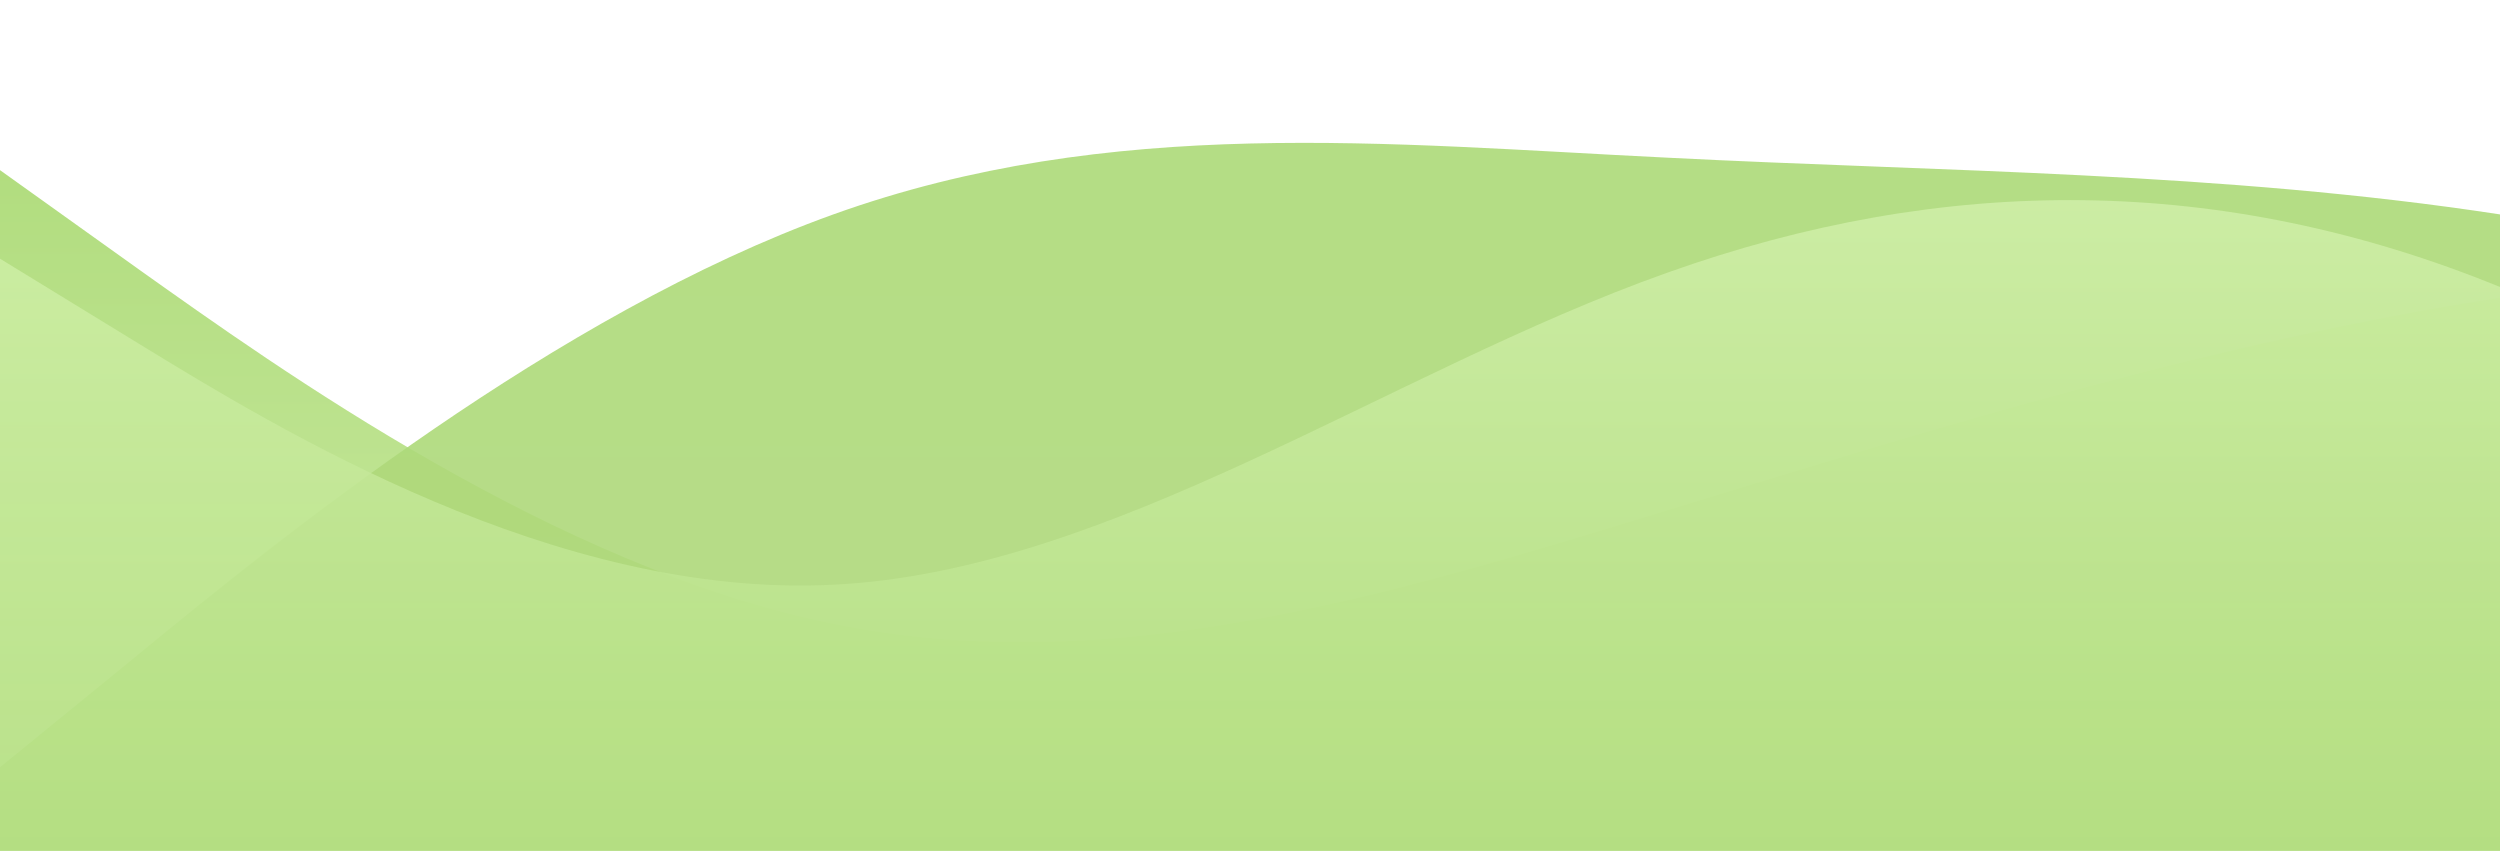 <svg id="wave" style="transform:rotate(180deg); transition: 0.3s" viewBox="0 0 1440 490" version="1.1" xmlns="http://www.w3.org/2000/svg"><defs><linearGradient id="sw-gradient-0" x1="0" x2="0" y1="1" y2="0"><stop stop-color="rgba(203.943, 234.424, 164.997, 1)" offset="0%"></stop><stop stop-color="rgba(172, 218, 119, 1)" offset="100%"></stop></linearGradient></defs><path style="transform:translate(0, 0px); opacity:1" fill="url(#sw-gradient-0)" d="M0,98L80,155.2C160,212,320,327,480,359.3C640,392,800,343,960,294C1120,245,1280,196,1440,171.5C1600,147,1760,147,1920,196C2080,245,2240,343,2400,351.2C2560,359,2720,278,2880,253.2C3040,229,3200,261,3360,302.2C3520,343,3680,392,3840,408.3C4000,425,4160,408,4320,400.2C4480,392,4640,392,4800,334.8C4960,278,5120,163,5280,106.2C5440,49,5600,49,5760,40.8C5920,33,6080,16,6240,57.2C6400,98,6560,196,6720,261.3C6880,327,7040,359,7200,318.5C7360,278,7520,163,7680,130.7C7840,98,8000,147,8160,138.8C8320,131,8480,65,8640,89.8C8800,114,8960,229,9120,269.5C9280,310,9440,278,9600,269.5C9760,261,9920,278,10080,253.2C10240,229,10400,163,10560,155.2C10720,147,10880,196,11040,245C11200,294,11360,343,11440,367.5L11520,392L11520,490L11440,490C11360,490,11200,490,11040,490C10880,490,10720,490,10560,490C10400,490,10240,490,10080,490C9920,490,9760,490,9600,490C9440,490,9280,490,9120,490C8960,490,8800,490,8640,490C8480,490,8320,490,8160,490C8000,490,7840,490,7680,490C7520,490,7360,490,7200,490C7040,490,6880,490,6720,490C6560,490,6400,490,6240,490C6080,490,5920,490,5760,490C5600,490,5440,490,5280,490C5120,490,4960,490,4800,490C4640,490,4480,490,4320,490C4160,490,4000,490,3840,490C3680,490,3520,490,3360,490C3200,490,3040,490,2880,490C2720,490,2560,490,2400,490C2240,490,2080,490,1920,490C1760,490,1600,490,1440,490C1280,490,1120,490,960,490C800,490,640,490,480,490C320,490,160,490,80,490L0,490Z"></path><defs><linearGradient id="sw-gradient-1" x1="0" x2="0" y1="1" y2="0"><stop stop-color="rgba(176.306, 216.209, 125.318, 1)" offset="0%"></stop><stop stop-color="rgba(172, 218, 119, 1)" offset="100%"></stop></linearGradient></defs><path style="transform:translate(0, 50px); opacity:0.9" fill="url(#sw-gradient-1)" d="M0,392L80,326.7C160,261,320,131,480,73.5C640,16,800,33,960,40.8C1120,49,1280,49,1440,73.5C1600,98,1760,147,1920,204.2C2080,261,2240,327,2400,302.2C2560,278,2720,163,2880,138.8C3040,114,3200,180,3360,212.3C3520,245,3680,245,3840,277.7C4000,310,4160,376,4320,383.8C4480,392,4640,343,4800,285.8C4960,229,5120,163,5280,114.3C5440,65,5600,33,5760,89.8C5920,147,6080,294,6240,318.5C6400,343,6560,245,6720,171.5C6880,98,7040,49,7200,73.5C7360,98,7520,196,7680,269.5C7840,343,8000,392,8160,400.2C8320,408,8480,376,8640,334.8C8800,294,8960,245,9120,236.8C9280,229,9440,261,9600,277.7C9760,294,9920,294,10080,261.3C10240,229,10400,163,10560,179.7C10720,196,10880,294,11040,277.7C11200,261,11360,131,11440,65.3L11520,0L11520,490L11440,490C11360,490,11200,490,11040,490C10880,490,10720,490,10560,490C10400,490,10240,490,10080,490C9920,490,9760,490,9600,490C9440,490,9280,490,9120,490C8960,490,8800,490,8640,490C8480,490,8320,490,8160,490C8000,490,7840,490,7680,490C7520,490,7360,490,7200,490C7040,490,6880,490,6720,490C6560,490,6400,490,6240,490C6080,490,5920,490,5760,490C5600,490,5440,490,5280,490C5120,490,4960,490,4800,490C4640,490,4480,490,4320,490C4160,490,4000,490,3840,490C3680,490,3520,490,3360,490C3200,490,3040,490,2880,490C2720,490,2560,490,2400,490C2240,490,2080,490,1920,490C1760,490,1600,490,1440,490C1280,490,1120,490,960,490C800,490,640,490,480,490C320,490,160,490,80,490L0,490Z"></path><defs><linearGradient id="sw-gradient-2" x1="0" x2="0" y1="1" y2="0"><stop stop-color="rgba(172, 218, 119, 1)" offset="0%"></stop><stop stop-color="rgba(211.082, 241.254, 172.529, 1)" offset="100%"></stop></linearGradient></defs><path style="transform:translate(0, 100px); opacity:0.8" fill="url(#sw-gradient-2)" d="M0,49L80,98C160,147,320,245,480,236.8C640,229,800,114,960,57.2C1120,0,1280,0,1440,65.3C1600,131,1760,261,1920,294C2080,327,2240,261,2400,253.2C2560,245,2720,294,2880,334.8C3040,376,3200,408,3360,408.3C3520,408,3680,376,3840,326.7C4000,278,4160,212,4320,196C4480,180,4640,212,4800,204.2C4960,196,5120,147,5280,147C5440,147,5600,196,5760,204.2C5920,212,6080,180,6240,155.2C6400,131,6560,114,6720,147C6880,180,7040,261,7200,302.2C7360,343,7520,343,7680,351.2C7840,359,8000,376,8160,383.8C8320,392,8480,392,8640,383.8C8800,376,8960,359,9120,351.2C9280,343,9440,343,9600,302.2C9760,261,9920,180,10080,171.5C10240,163,10400,229,10560,212.3C10720,196,10880,98,11040,81.7C11200,65,11360,131,11440,163.3L11520,196L11520,490L11440,490C11360,490,11200,490,11040,490C10880,490,10720,490,10560,490C10400,490,10240,490,10080,490C9920,490,9760,490,9600,490C9440,490,9280,490,9120,490C8960,490,8800,490,8640,490C8480,490,8320,490,8160,490C8000,490,7840,490,7680,490C7520,490,7360,490,7200,490C7040,490,6880,490,6720,490C6560,490,6400,490,6240,490C6080,490,5920,490,5760,490C5600,490,5440,490,5280,490C5120,490,4960,490,4800,490C4640,490,4480,490,4320,490C4160,490,4000,490,3840,490C3680,490,3520,490,3360,490C3200,490,3040,490,2880,490C2720,490,2560,490,2400,490C2240,490,2080,490,1920,490C1760,490,1600,490,1440,490C1280,490,1120,490,960,490C800,490,640,490,480,490C320,490,160,490,80,490L0,490Z"></path></svg>